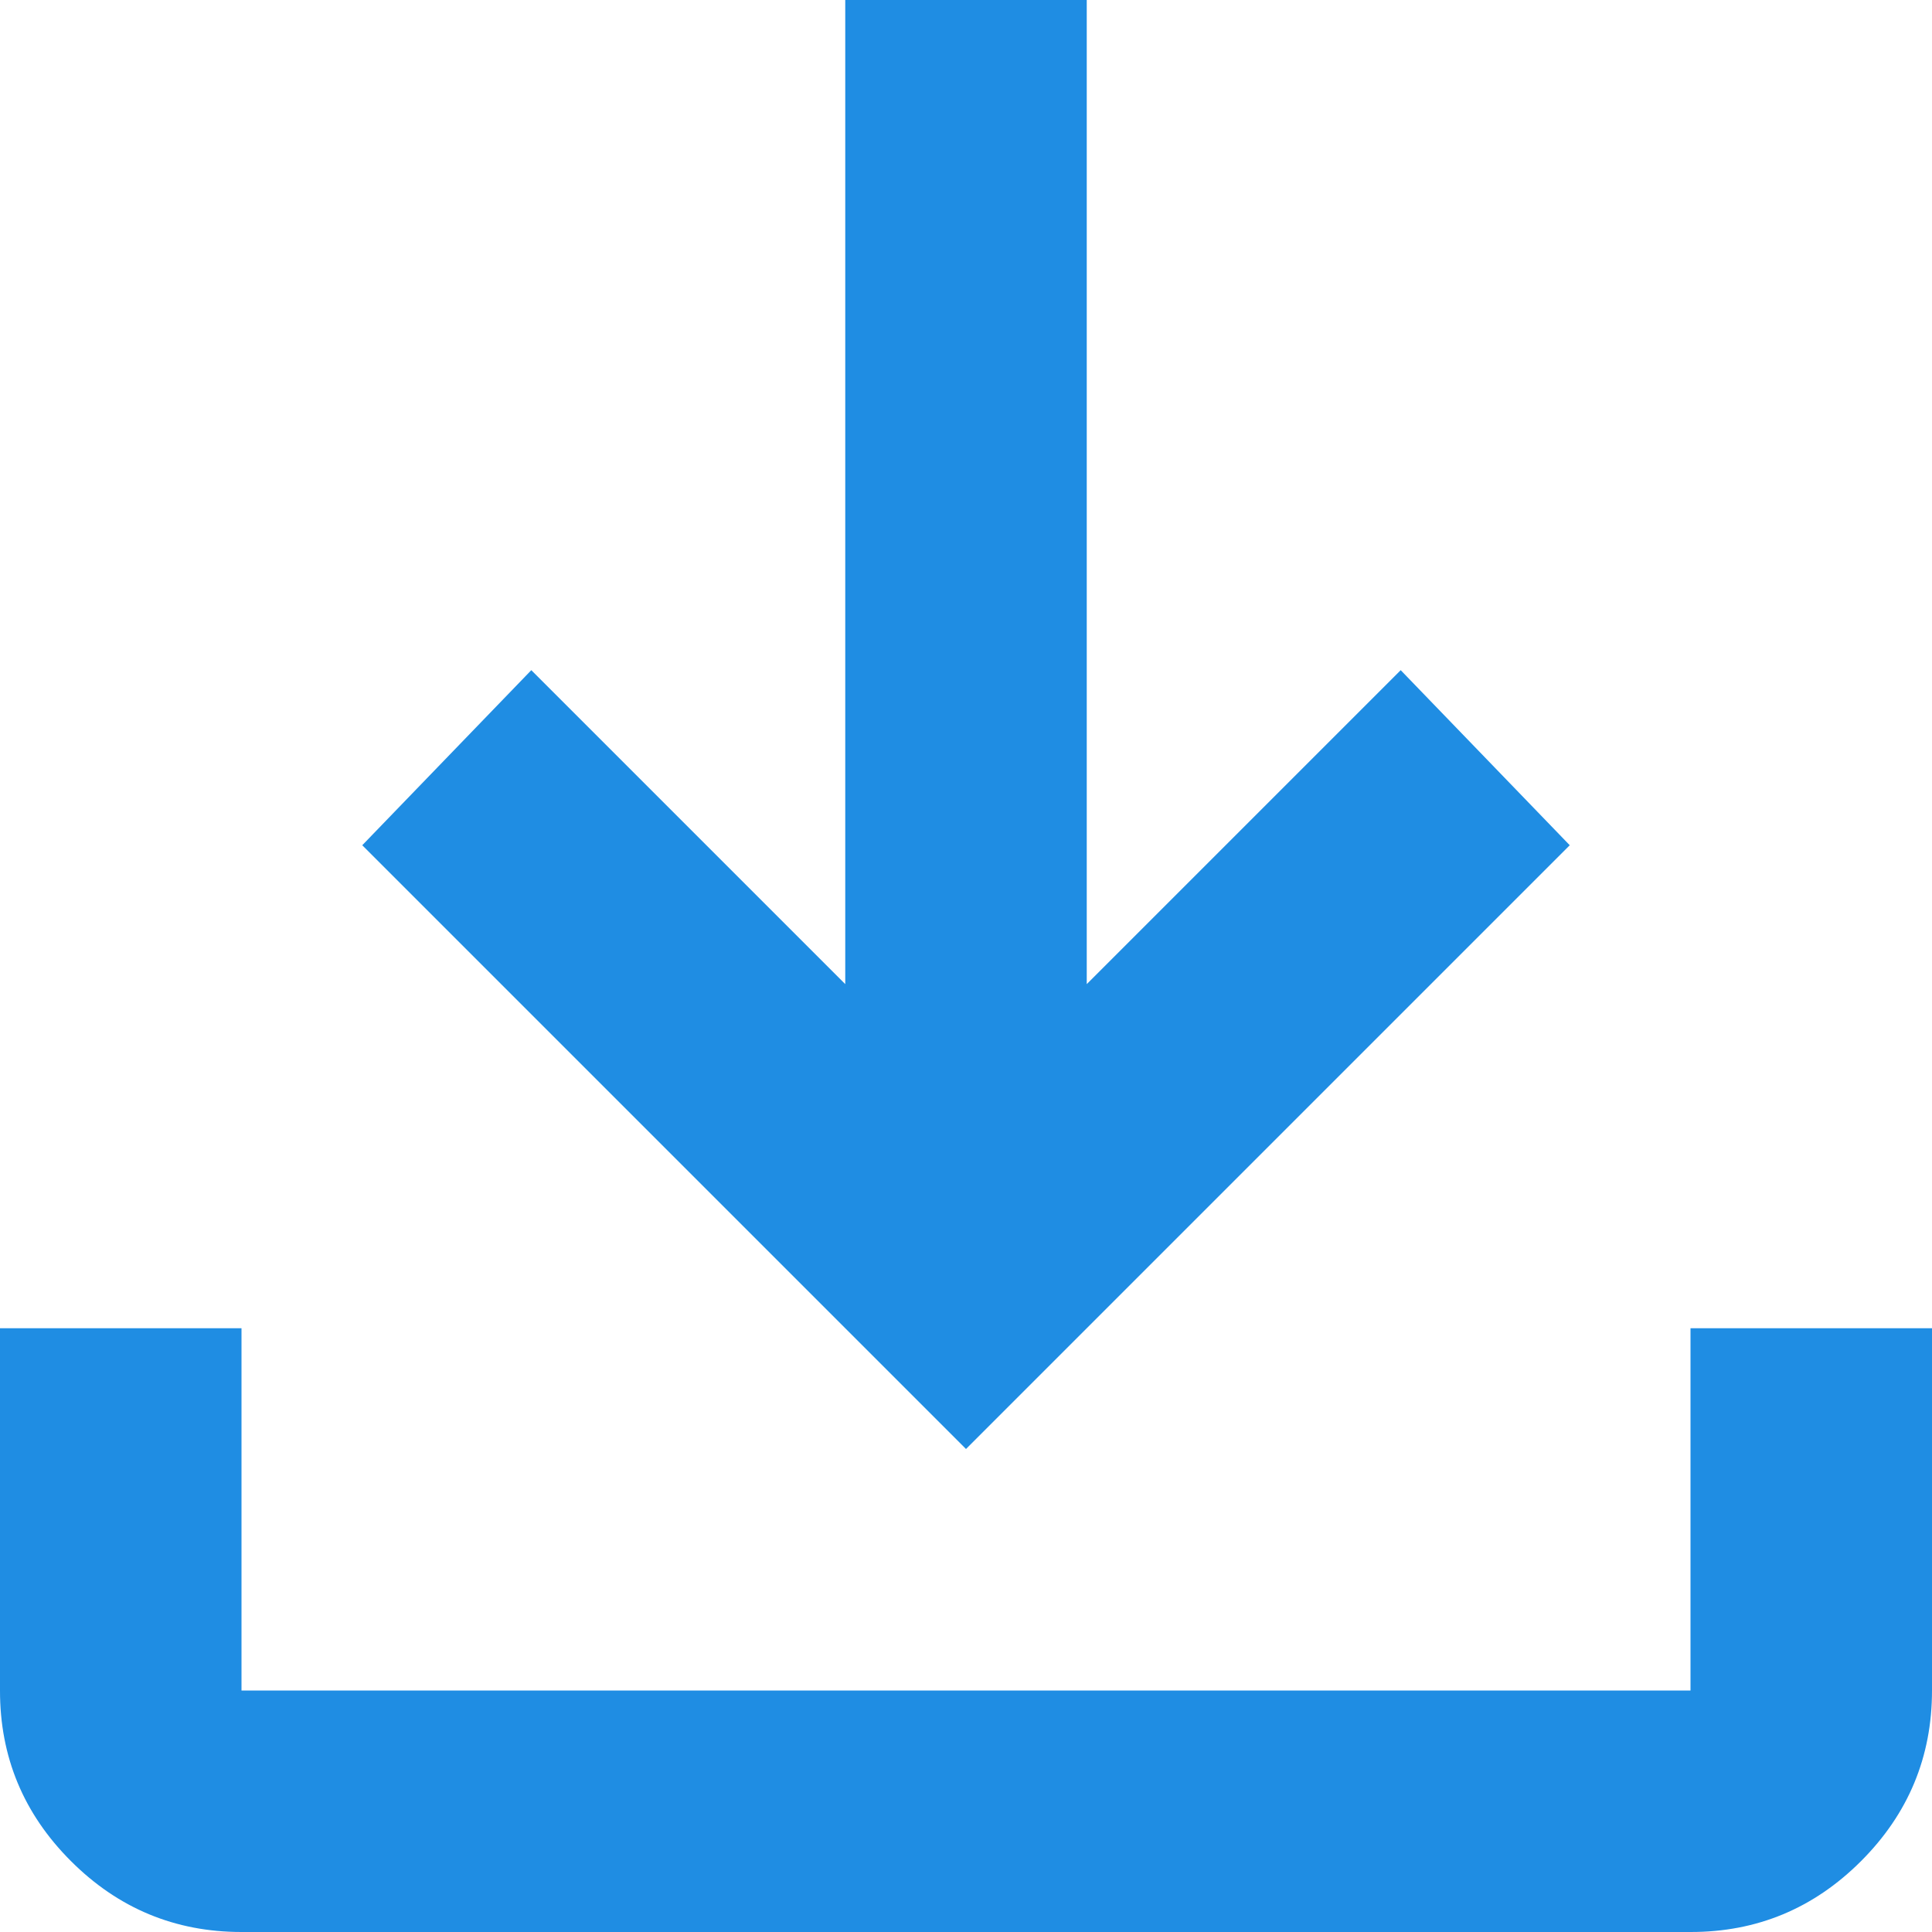 <svg width="50" height="50" viewBox="0 0 50 50" fill="none" xmlns="http://www.w3.org/2000/svg">
<path d="M25 37.5L9.375 21.875L13.75 17.344L21.875 25.469V0H28.125V25.469L36.25 17.344L40.625 21.875L25 37.5ZM6.25 50C4.531 50 3.059 49.388 1.834 48.163C0.609 46.938 -0.002 45.467 5.3056e-06 43.75V34.375H6.25V43.75H43.75V34.375H50V43.75C50 45.469 49.388 46.941 48.163 48.166C46.938 49.391 45.467 50.002 43.75 50H6.25Z" fill="#1F8DE3"/>
</svg>
